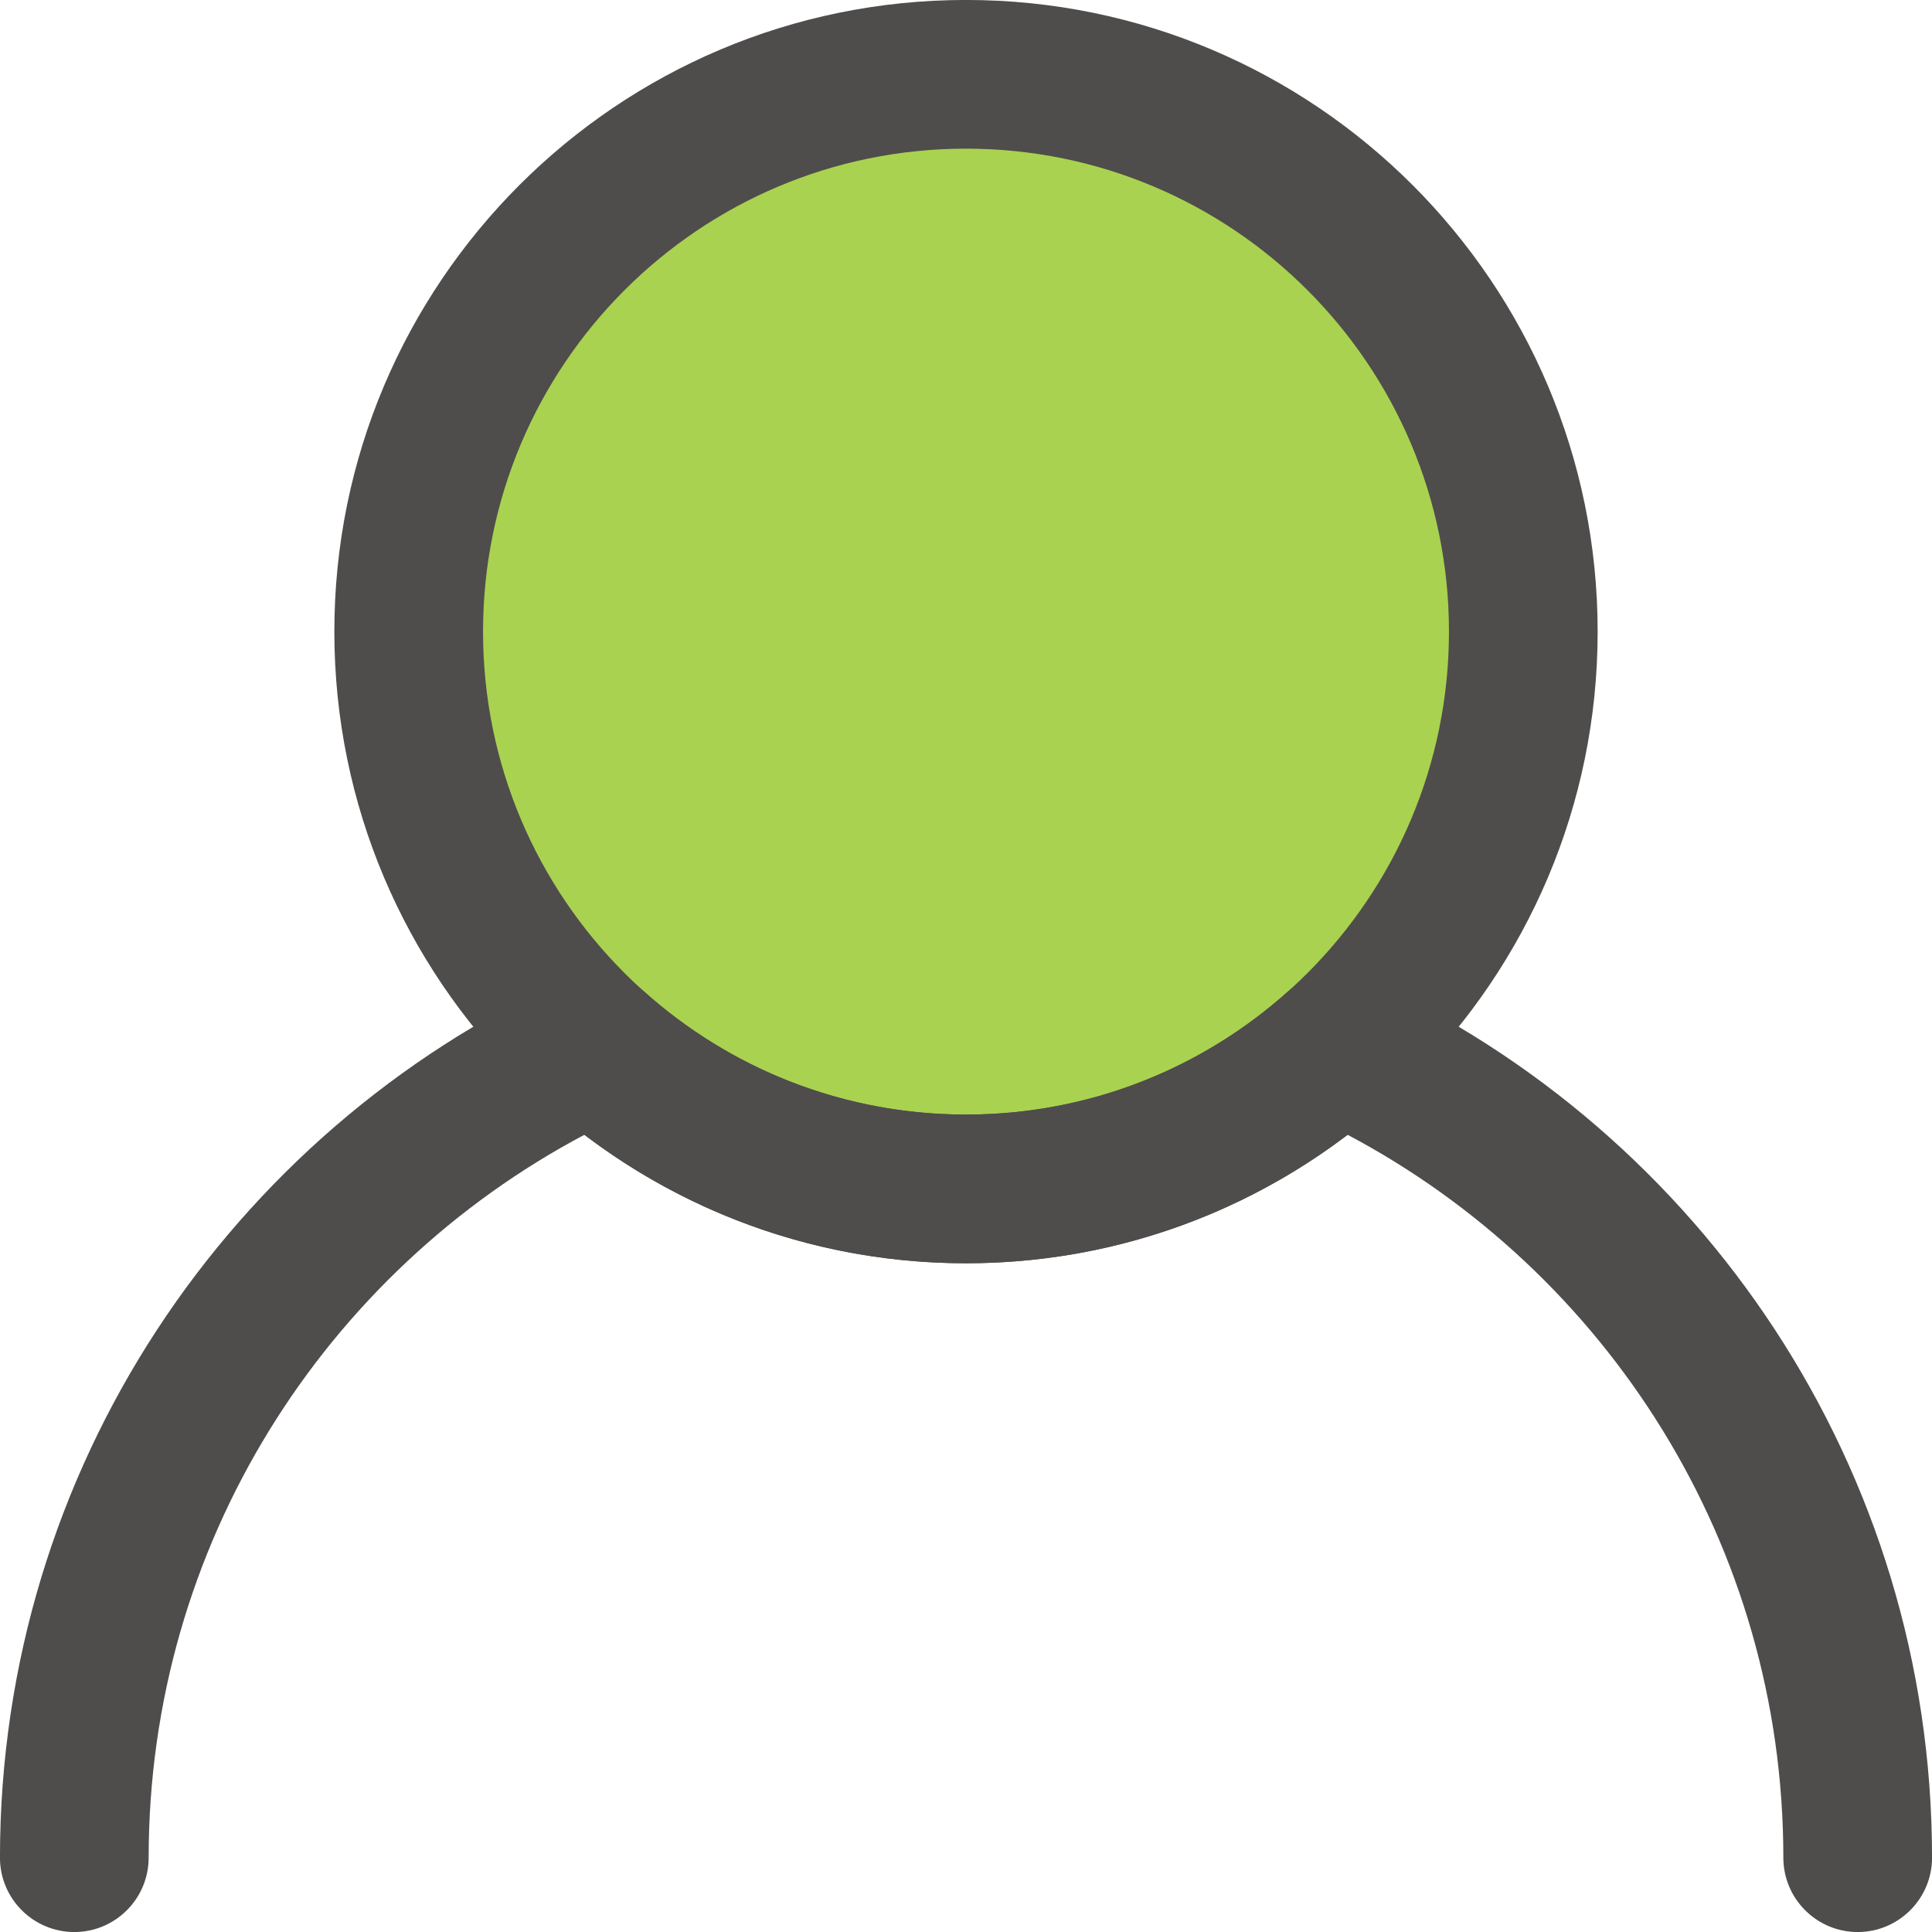 <svg width="52" height="52" viewBox="0 0 52 52" fill="none" xmlns="http://www.w3.org/2000/svg">
<path d="M26 32C34.284 32 41 25.284 41 17C41 8.716 34.284 2 26 2C17.716 2 11 8.716 11 17C11 25.284 17.716 32 26 32Z" fill="#A9D250"/>
<path fill-rule="evenodd" clip-rule="evenodd" d="M26 -0.001C16.616 -0.001 8.999 7.616 8.999 17C8.999 26.384 16.616 34.001 26 34.001C35.384 34.001 43.001 26.384 43.001 17C43.001 7.616 35.384 -0.001 26 -0.001ZM26 4.001C33.176 4.001 38.999 9.824 38.999 17C38.999 24.176 33.176 29.999 26 29.999C18.824 29.999 13.001 24.176 13.001 17C13.001 9.824 18.824 4.001 26 4.001Z" fill="#4F4C4C"/>
<path fill-rule="evenodd" clip-rule="evenodd" d="M15.731 30.542C8.756 34.235 4.001 41.567 4.001 50C4.001 51.104 3.104 52.001 2 52.001C0.896 52.001 -0.001 51.104 -0.001 50C-0.001 39.515 6.218 30.47 15.167 26.36C15.89 26.03 16.742 26.156 17.336 26.687C19.637 28.748 22.673 29.999 26 29.999C29.327 29.999 32.363 28.748 34.664 26.687C35.258 26.156 36.11 26.03 36.833 26.36C45.782 30.47 52.001 39.515 52.001 50C52.001 51.104 51.104 52.001 50 52.001C48.896 52.001 47.999 51.104 47.999 50C47.999 41.567 43.244 34.235 36.269 30.542C33.419 32.711 29.858 34.001 26 34.001C22.142 34.001 18.581 32.711 15.731 30.542Z" fill="#4F4C4C"/>
</svg>
